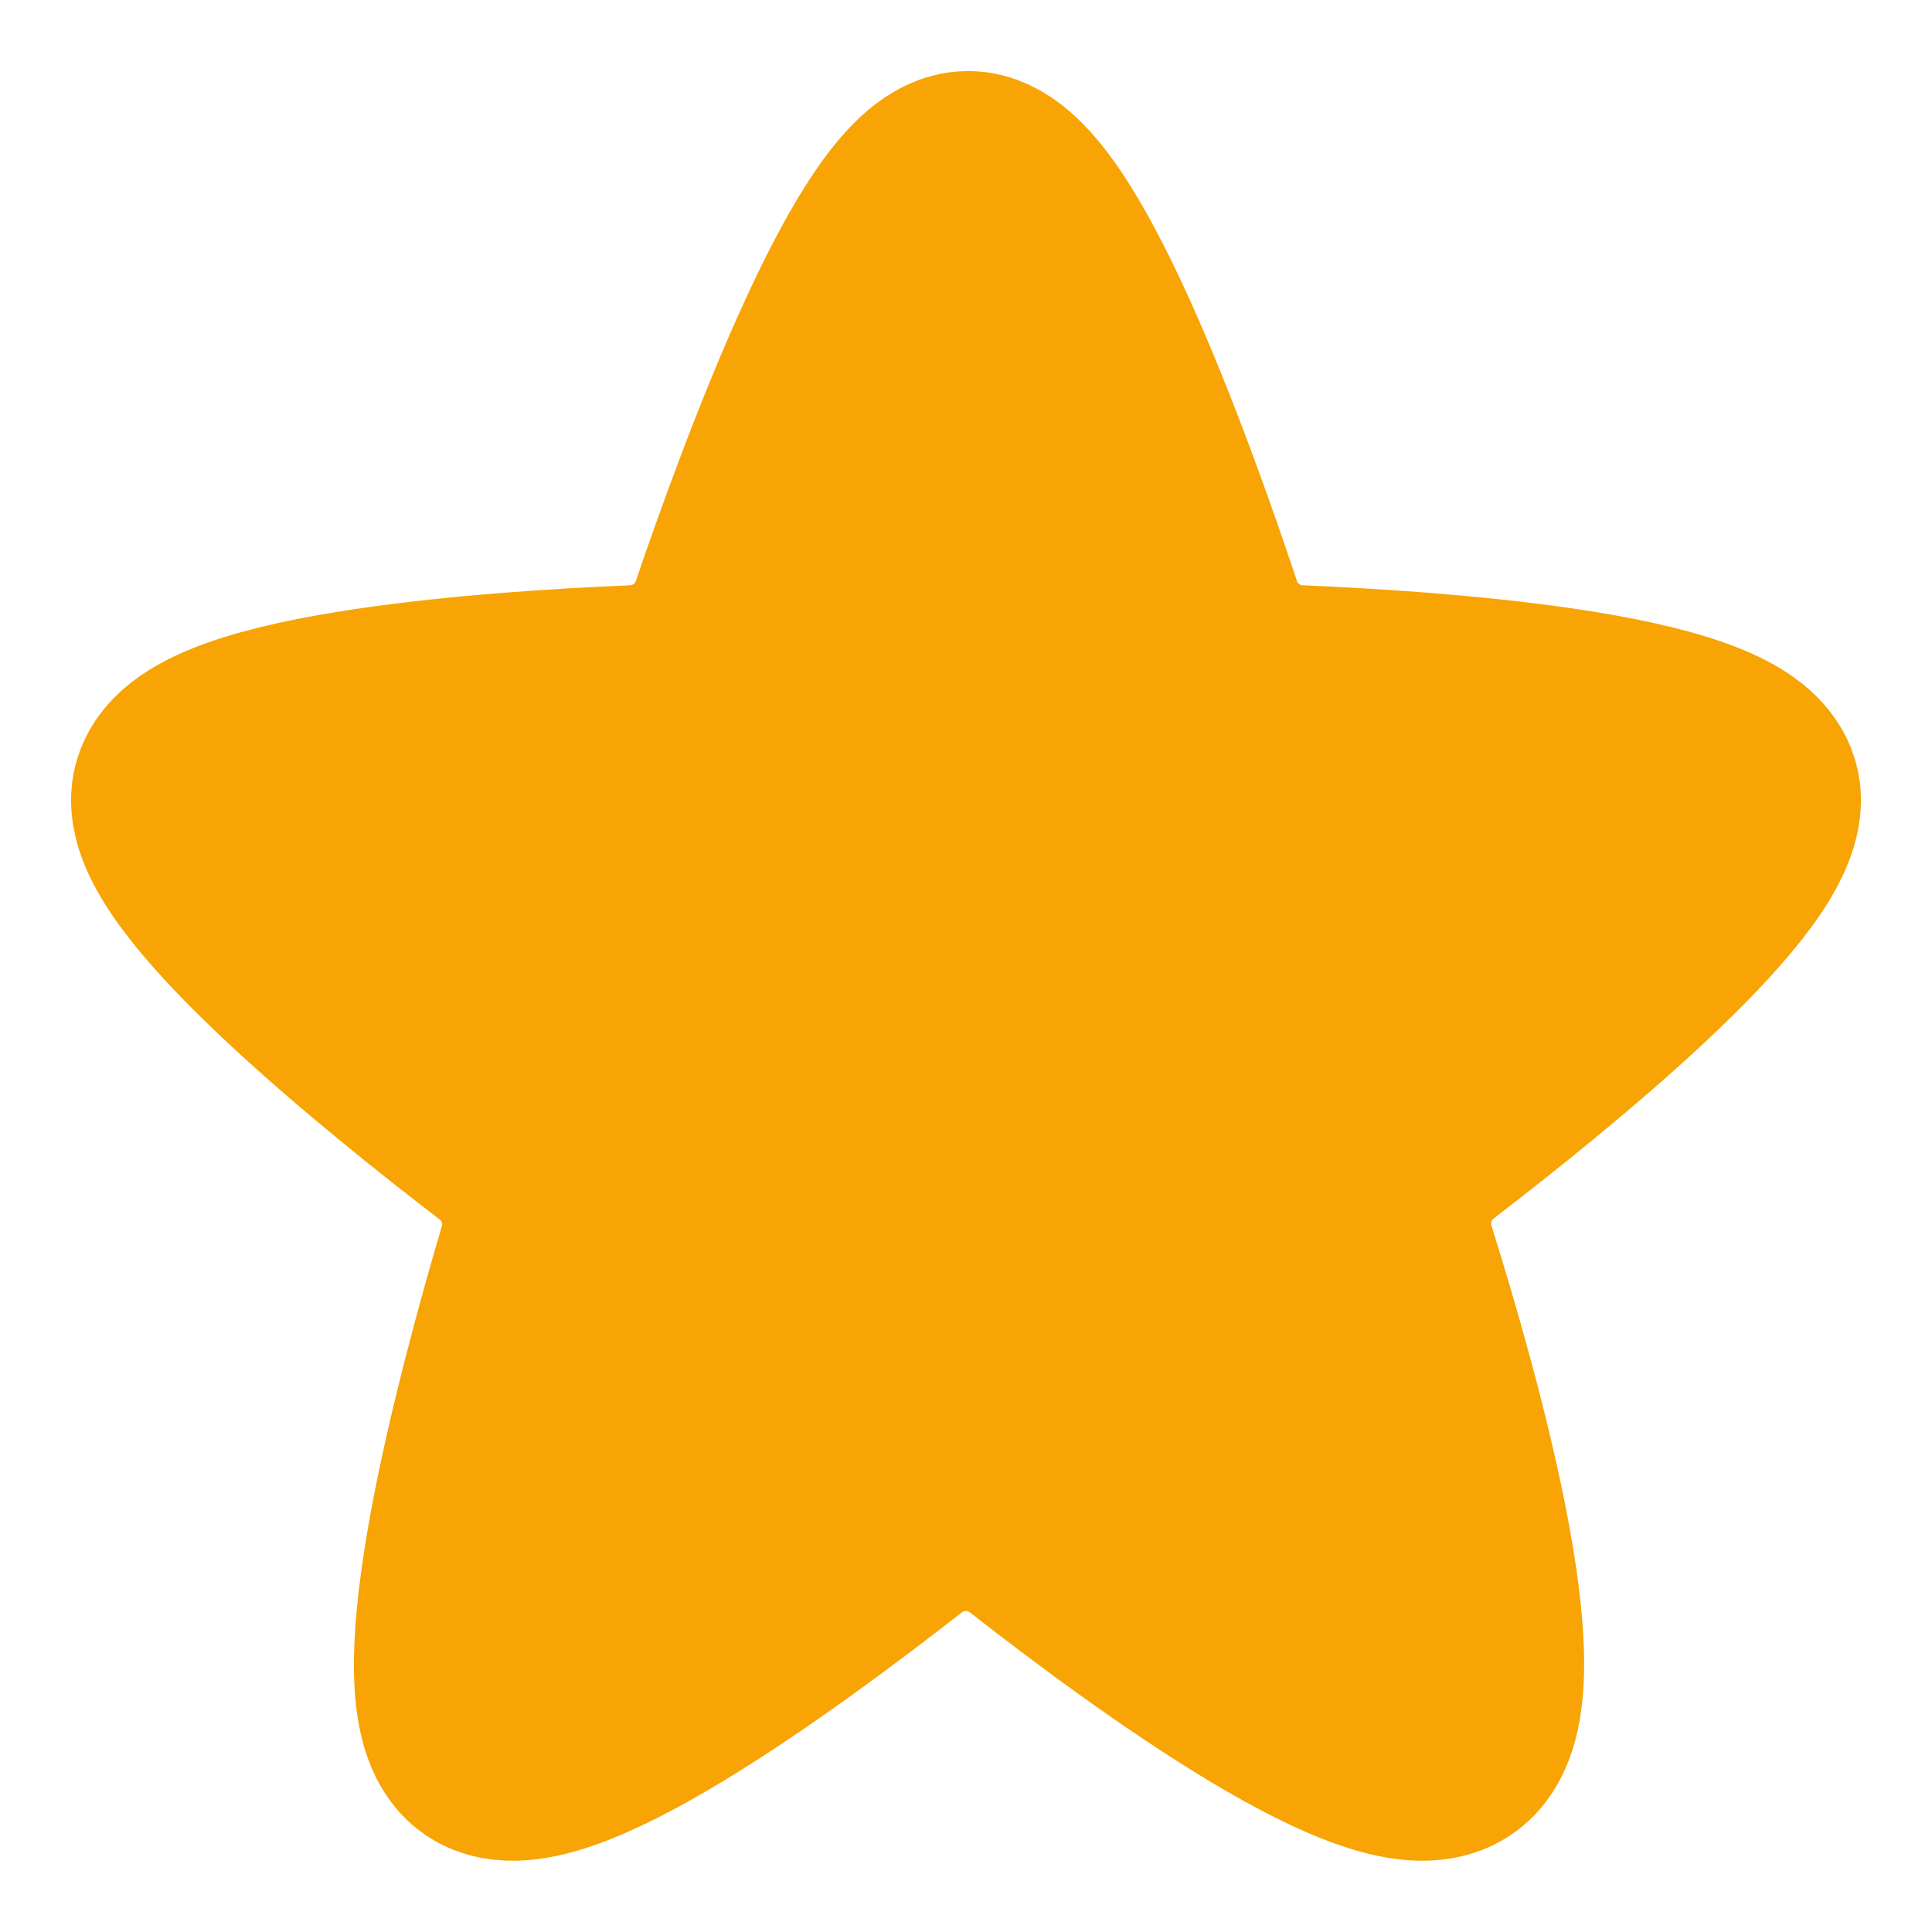 <svg width="17" height="17" viewBox="0 0 17 17" fill="none" xmlns="http://www.w3.org/2000/svg">
<path d="M8.519 1.625C9.121 1.625 10.043 4.166 10.464 5.43C10.601 5.844 10.984 6.131 11.419 6.149C12.737 6.205 15.375 6.397 15.375 7.038C15.375 7.667 13.516 9.175 12.532 9.93C12.182 10.199 12.037 10.66 12.169 11.082C12.563 12.34 13.275 14.876 12.757 15.301C12.251 15.717 10.215 14.233 9.152 13.401C8.77 13.102 8.229 13.101 7.847 13.4C6.785 14.232 4.752 15.717 4.282 15.301C3.799 14.874 4.476 12.328 4.847 11.073C4.971 10.655 4.824 10.203 4.479 9.938C3.498 9.187 1.625 7.669 1.625 7.038C1.625 6.396 4.271 6.204 5.587 6.149C6.02 6.13 6.4 5.848 6.54 5.438C6.97 4.177 7.916 1.625 8.519 1.625Z" fill="#F7A404" stroke="#F7A404" stroke-width="2" stroke-linecap="round" stroke-linejoin="round"/>
</svg>
